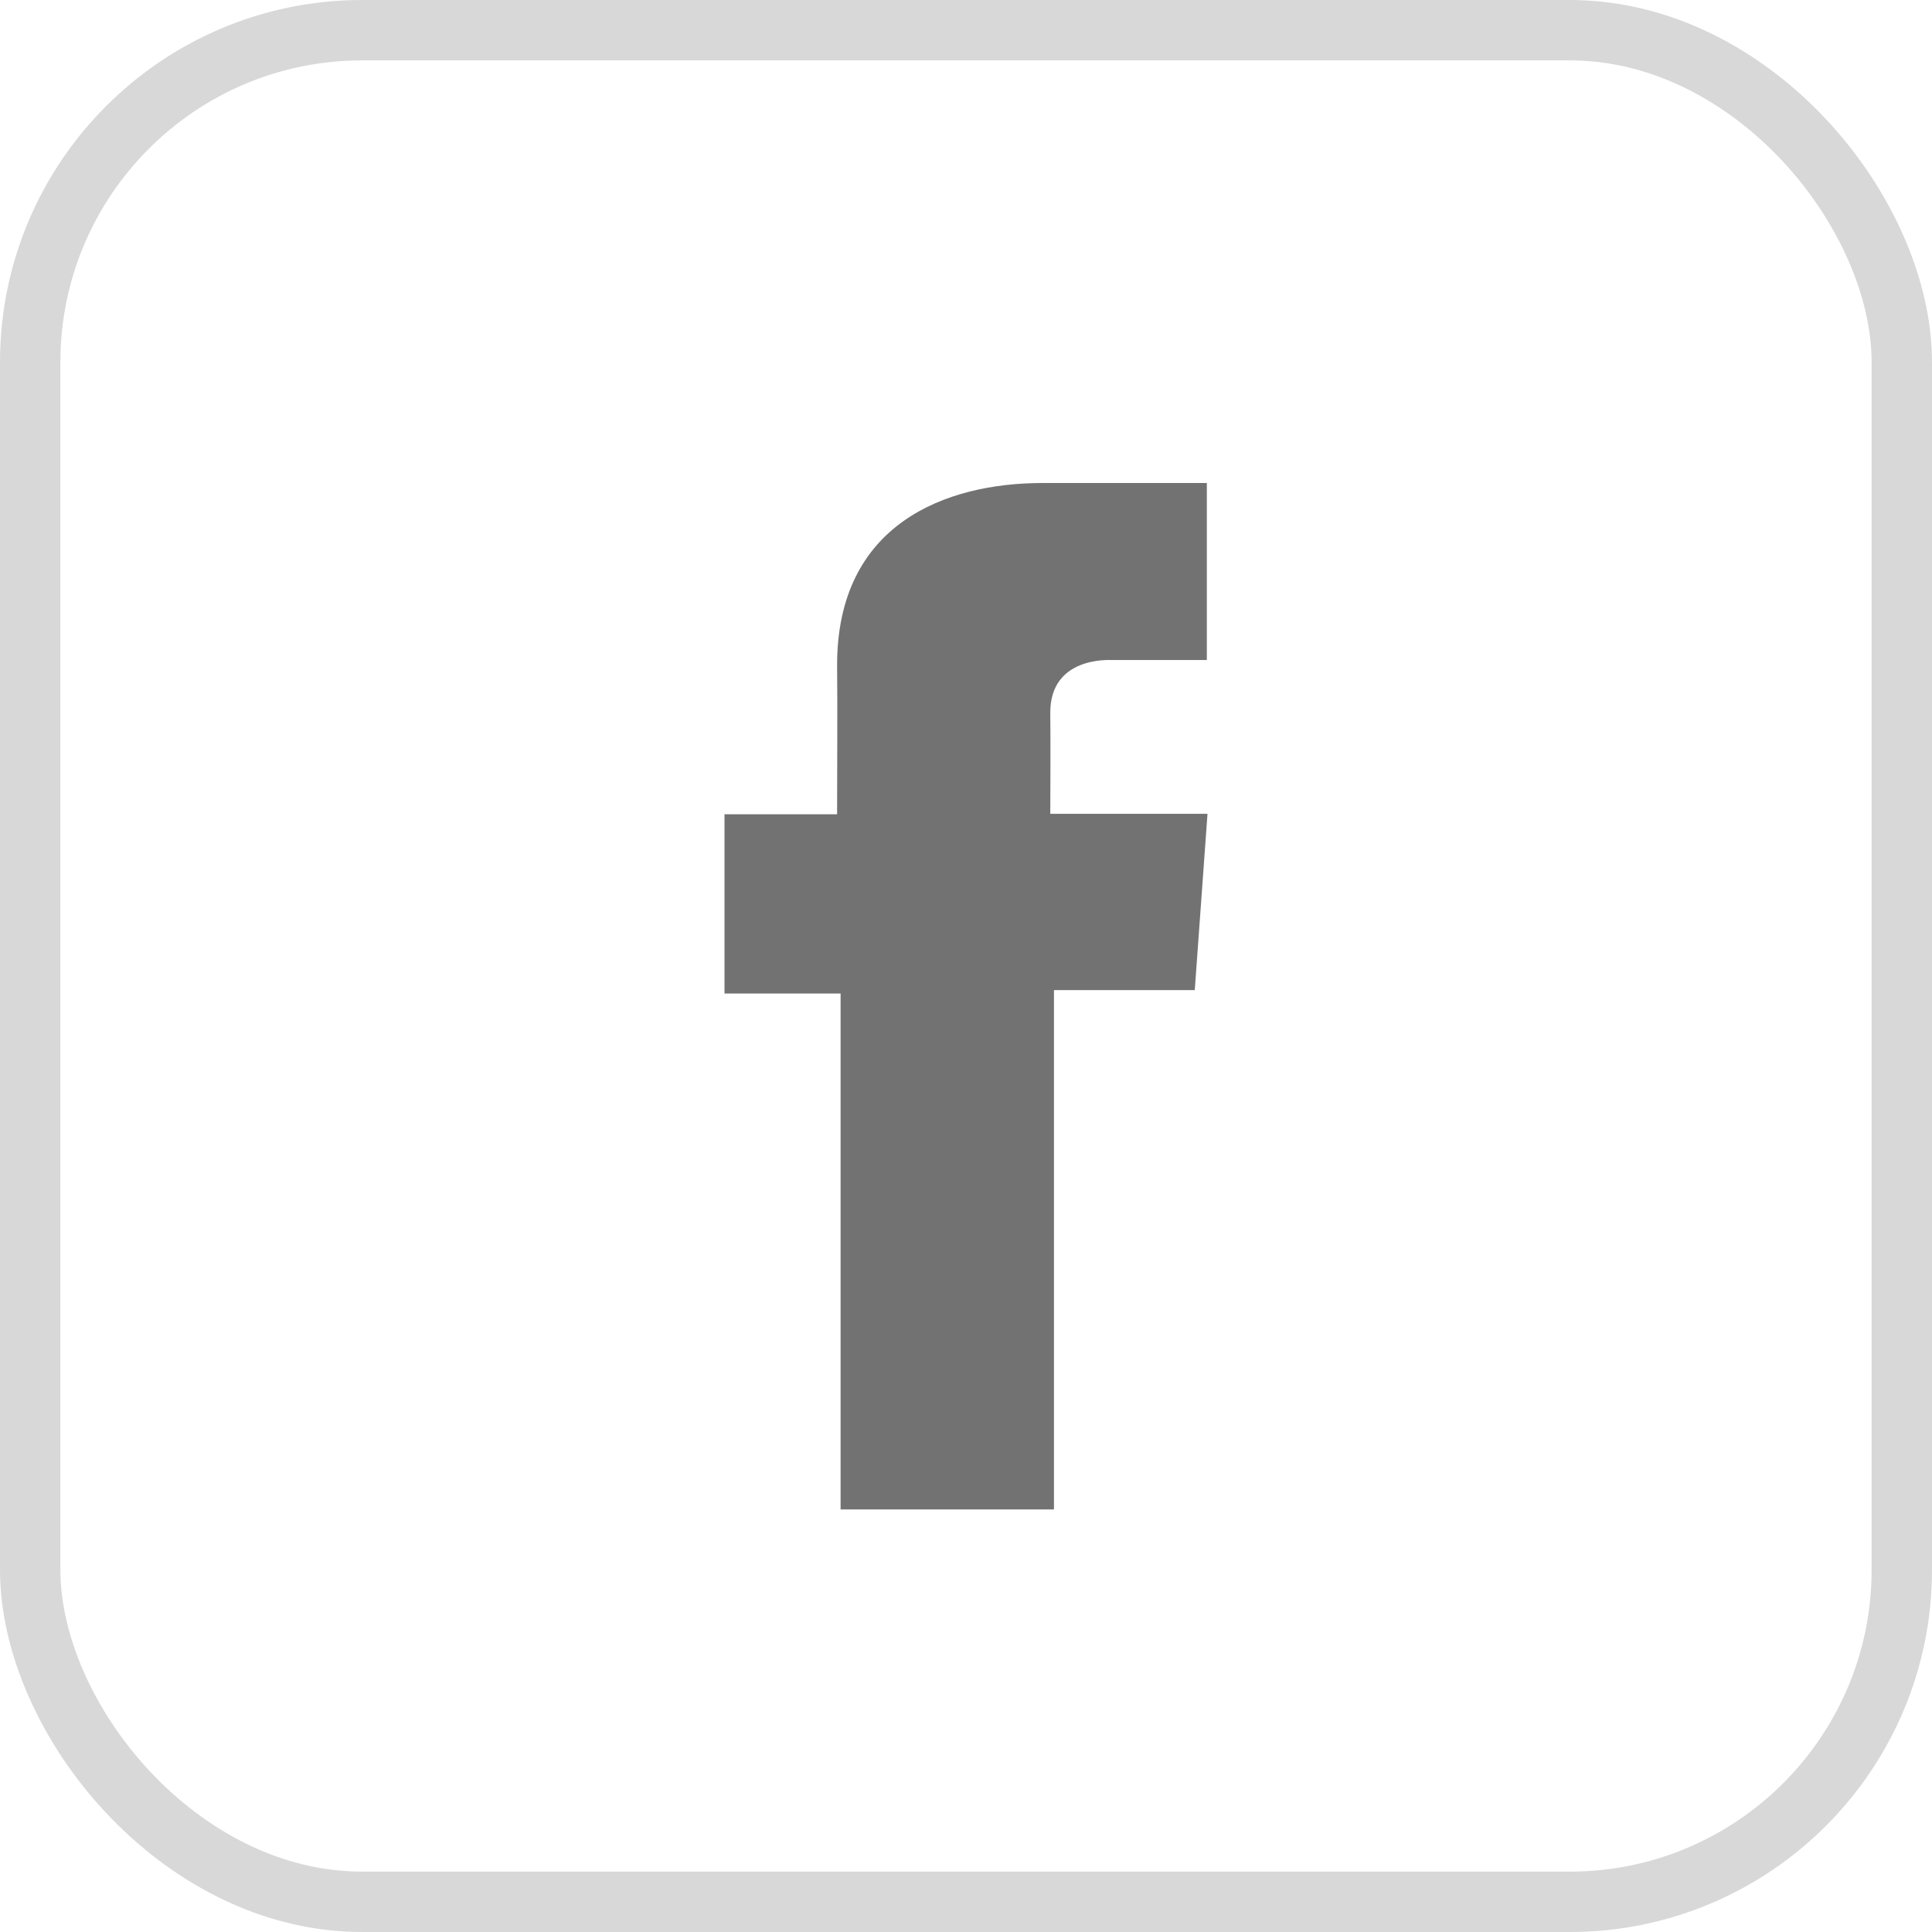 <svg width="32" height="32" viewBox="0 0 32 32" fill="none" xmlns="http://www.w3.org/2000/svg">
<path d="M19.988 8H17.271C15.659 8 13.865 8.678 13.865 11.015C13.873 11.83 13.865 12.61 13.865 13.487H12V16.456H13.923V25.001H17.457V16.399H19.789L20 13.479H17.396C17.396 13.479 17.402 12.18 17.396 11.803C17.396 10.879 18.357 10.932 18.415 10.932C18.872 10.932 19.761 10.933 19.989 10.932V8H19.988Z" fill="#727272"/>
<rect x="0.5" y="0.5" width="31" height="31" rx="5.5" stroke="#D8D8D8"/>
</svg>
